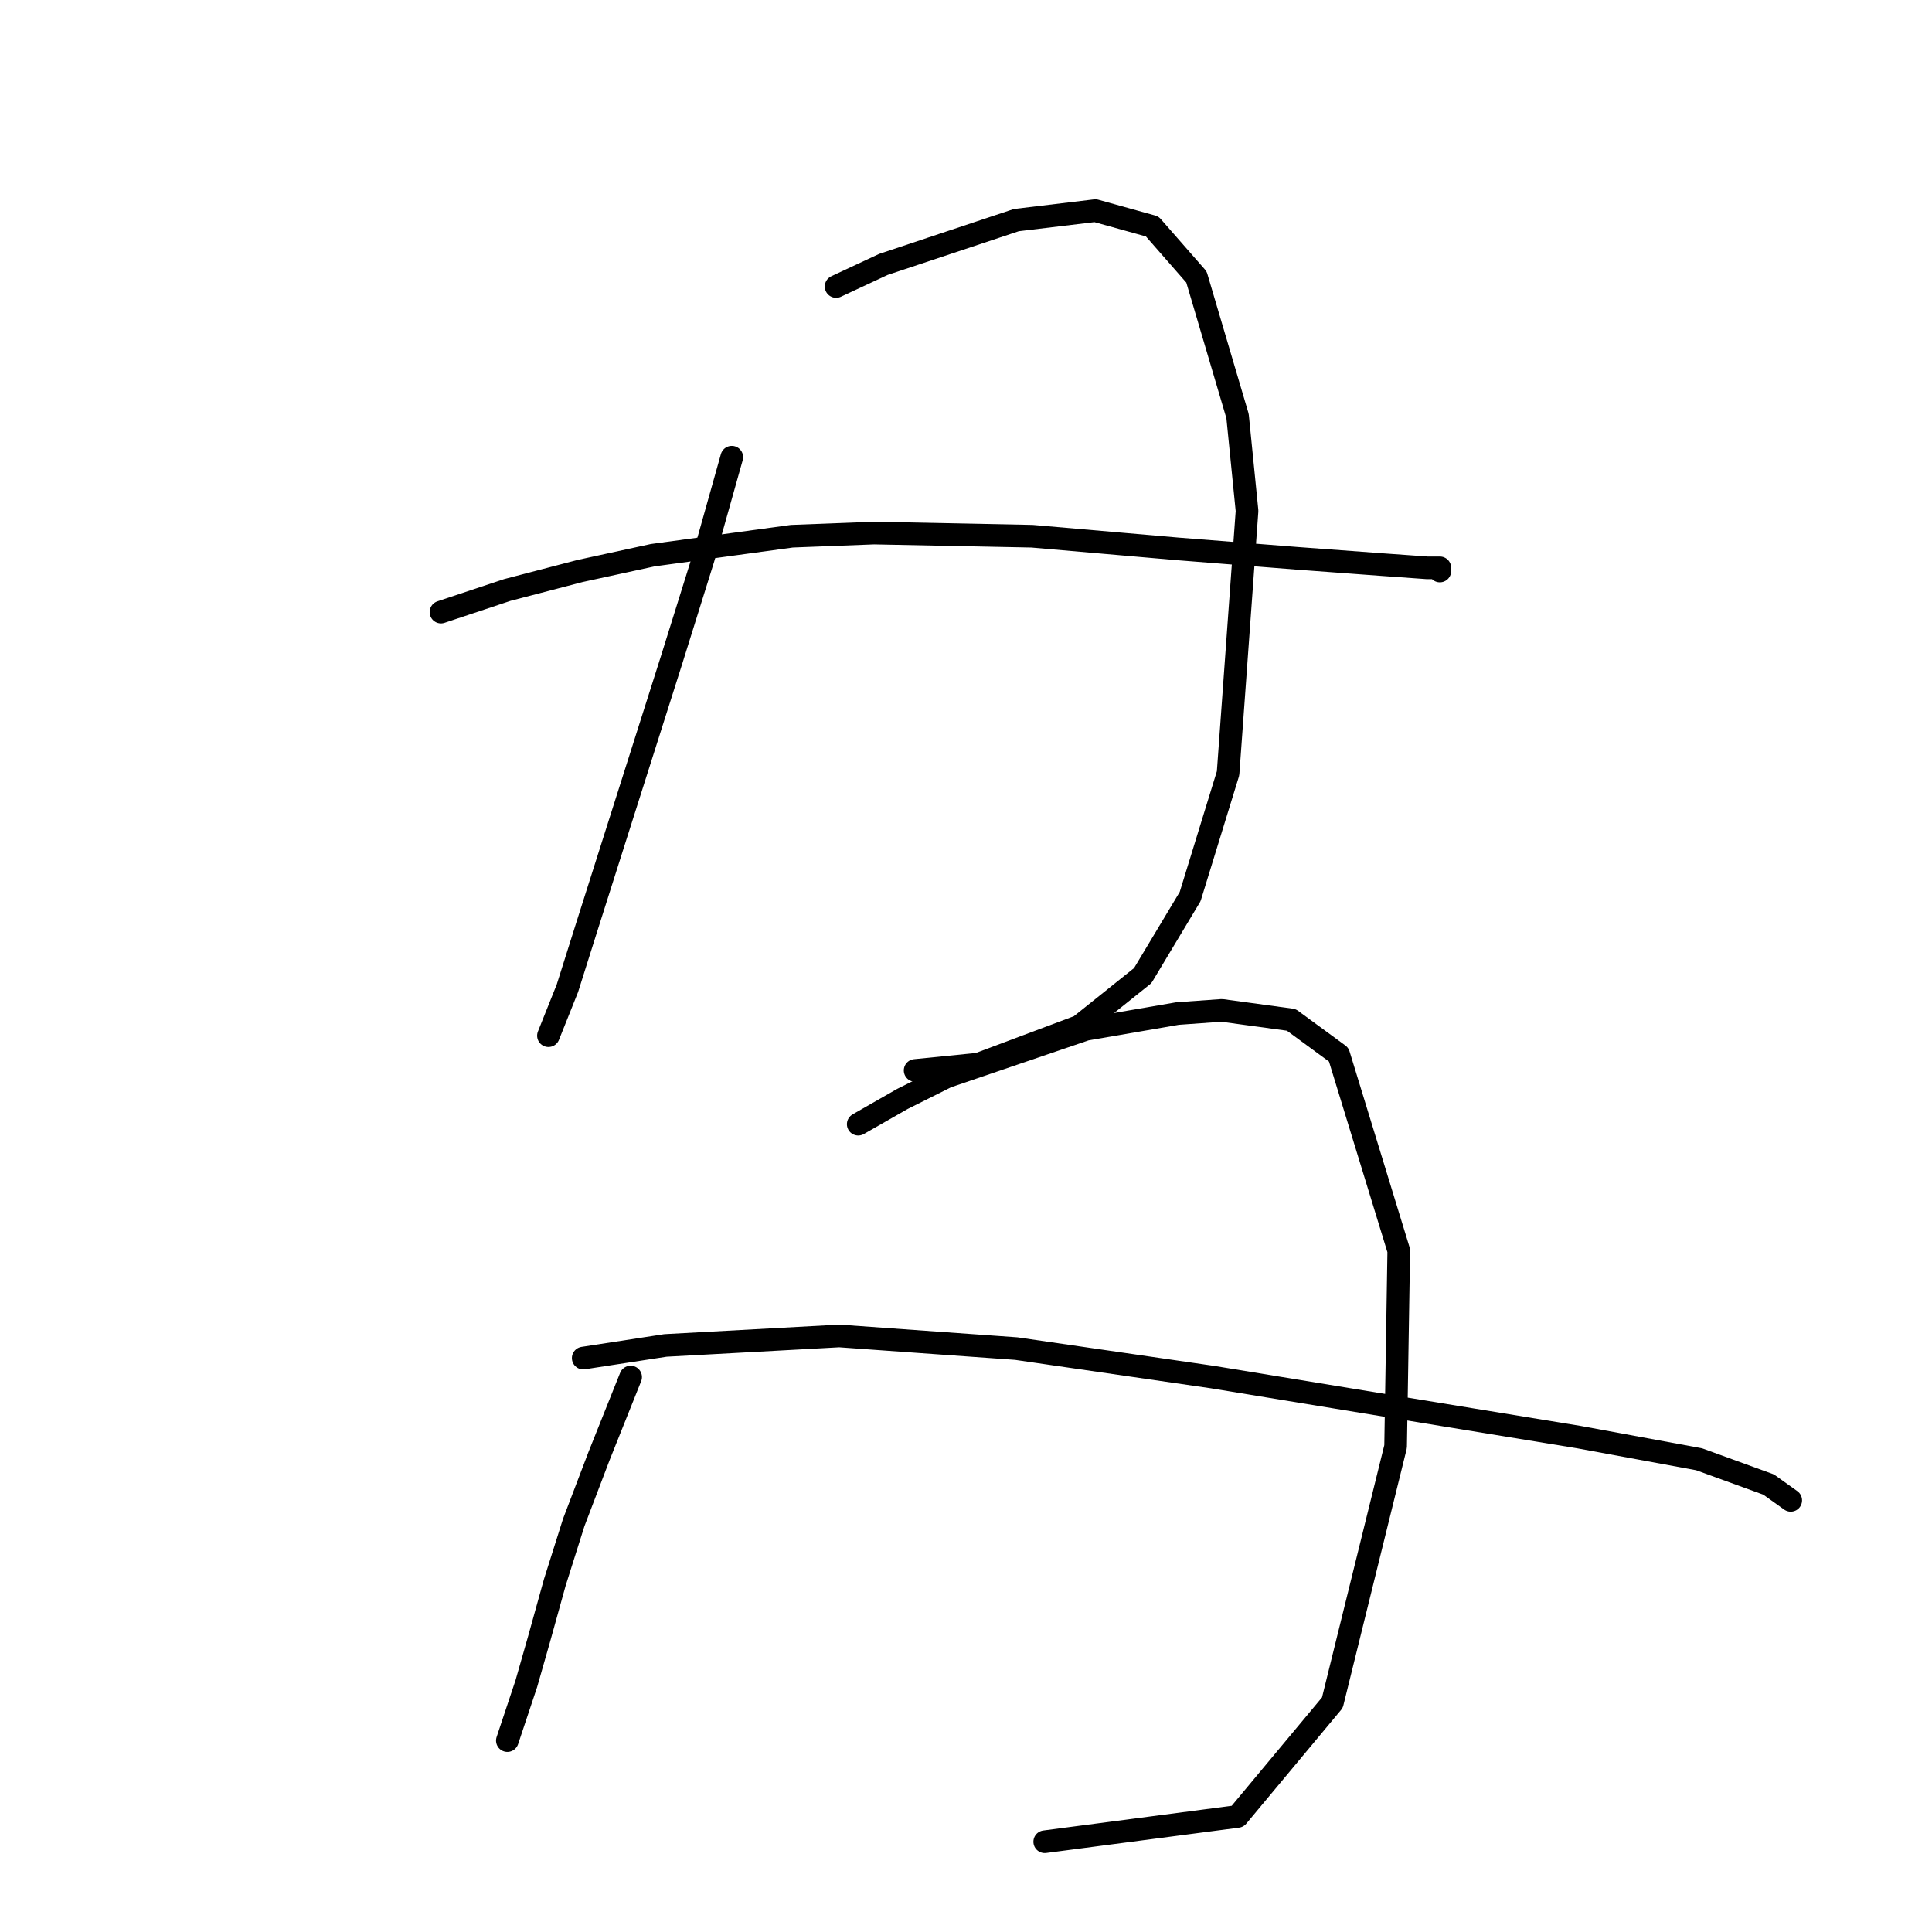 <?xml version="1.0" standalone="no"?>
    <svg width="256" height="256" xmlns="http://www.w3.org/2000/svg" version="1.1">
    <polyline stroke="black" stroke-width="3" stroke-linecap="round" fill="transparent" stroke-linejoin="round" points="96.966 60.58 93.196 73.984 89.007 87.387 77.698 122.99 75.185 130.948 72.672 137.231 72.672 137.231 " />
        <polyline stroke="black" stroke-width="3" stroke-linecap="round" fill="transparent" stroke-linejoin="round" points="110.788 37.962 117.071 35.03 134.663 29.166 145.134 27.909 152.673 30.004 158.537 36.705 163.983 55.135 165.239 67.701 162.726 102.466 157.7 118.801 151.417 129.273 143.04 135.974 129.636 141.001 121.259 141.838 121.259 141.838 " />
        <polyline stroke="black" stroke-width="3" stroke-linecap="round" fill="transparent" stroke-linejoin="round" points="58.431 81.104 67.227 78.172 76.86 75.659 86.494 73.565 104.924 71.052 115.814 70.633 136.757 71.052 156.024 72.727 171.941 73.984 183.25 74.821 189.114 75.24 190.789 75.24 190.789 75.659 190.789 75.659 " />
        <polyline stroke="black" stroke-width="3" stroke-linecap="round" fill="transparent" stroke-linejoin="round" points="83.562 182.467 79.374 192.939 76.023 201.735 73.51 209.693 71.415 217.232 69.74 223.096 67.646 229.379 67.227 230.636 67.227 230.636 " />
        <polyline stroke="black" stroke-width="3" stroke-linecap="round" fill="transparent" stroke-linejoin="round" points="113.72 148.959 119.584 145.608 125.448 142.676 143.877 136.393 156.024 134.299 161.888 133.88 171.103 135.137 177.386 139.744 185.344 165.713 184.925 191.682 176.548 225.609 163.983 240.688 138.432 244.039 138.432 244.039 " />
        <polyline stroke="black" stroke-width="3" stroke-linecap="round" fill="transparent" stroke-linejoin="round" points="77.279 179.954 88.17 178.279 111.207 177.022 134.663 178.698 160.632 182.467 186.182 186.656 209.219 190.426 225.135 193.358 234.35 196.708 237.282 198.803 237.282 198.803 " />
        </svg>